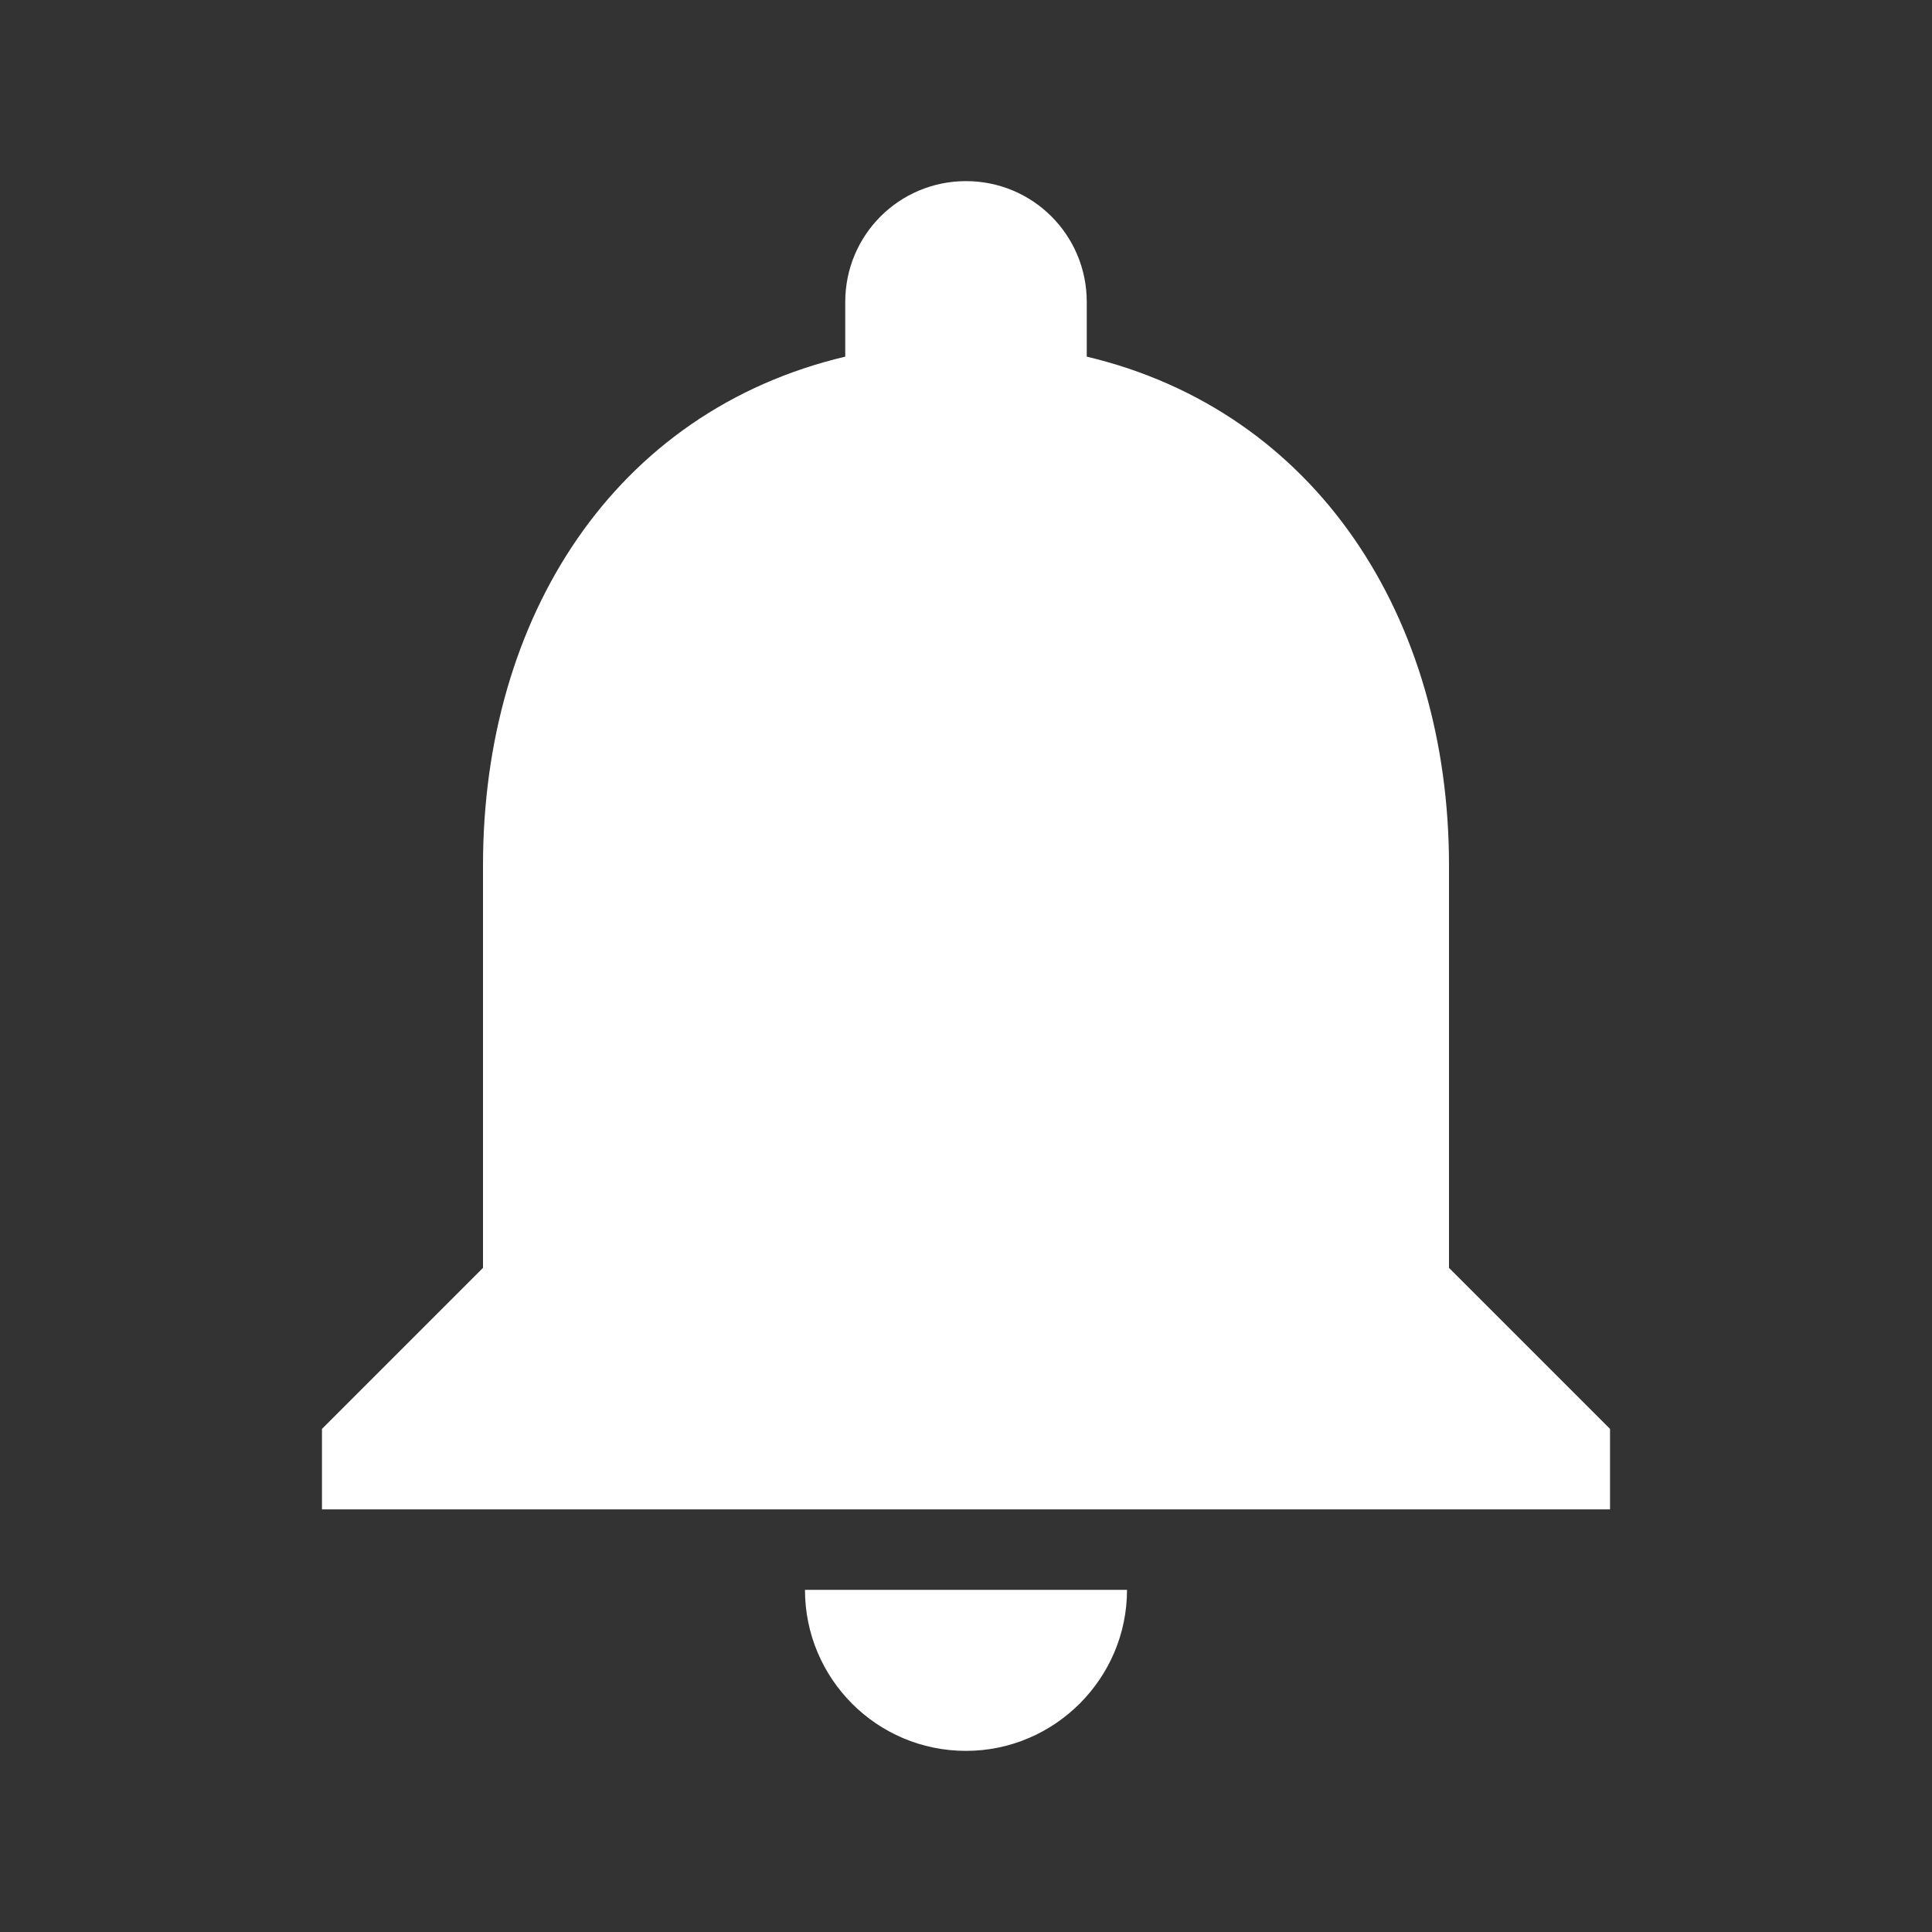 <svg width="32" height="32" viewBox="0 0 32 32" fill="none" xmlns="http://www.w3.org/2000/svg">
<rect x="0" y="0" width="32" height="32" fill="#333333" stroke="none"/>
<path d="M16 29C17.467 29 18.667 27.8 18.667 26.333H13.333C13.333 27.8 14.52 29 16 29ZM24 21V14.333C24 10.24 21.813 6.813 18 5.907V5C18 3.893 17.107 3 16 3C14.893 3 14 3.893 14 5V5.907C10.173 6.813 8 10.227 8 14.333V21L5.333 23.667V25H26.667V23.667L24 21Z" fill="white"/>
</svg>
